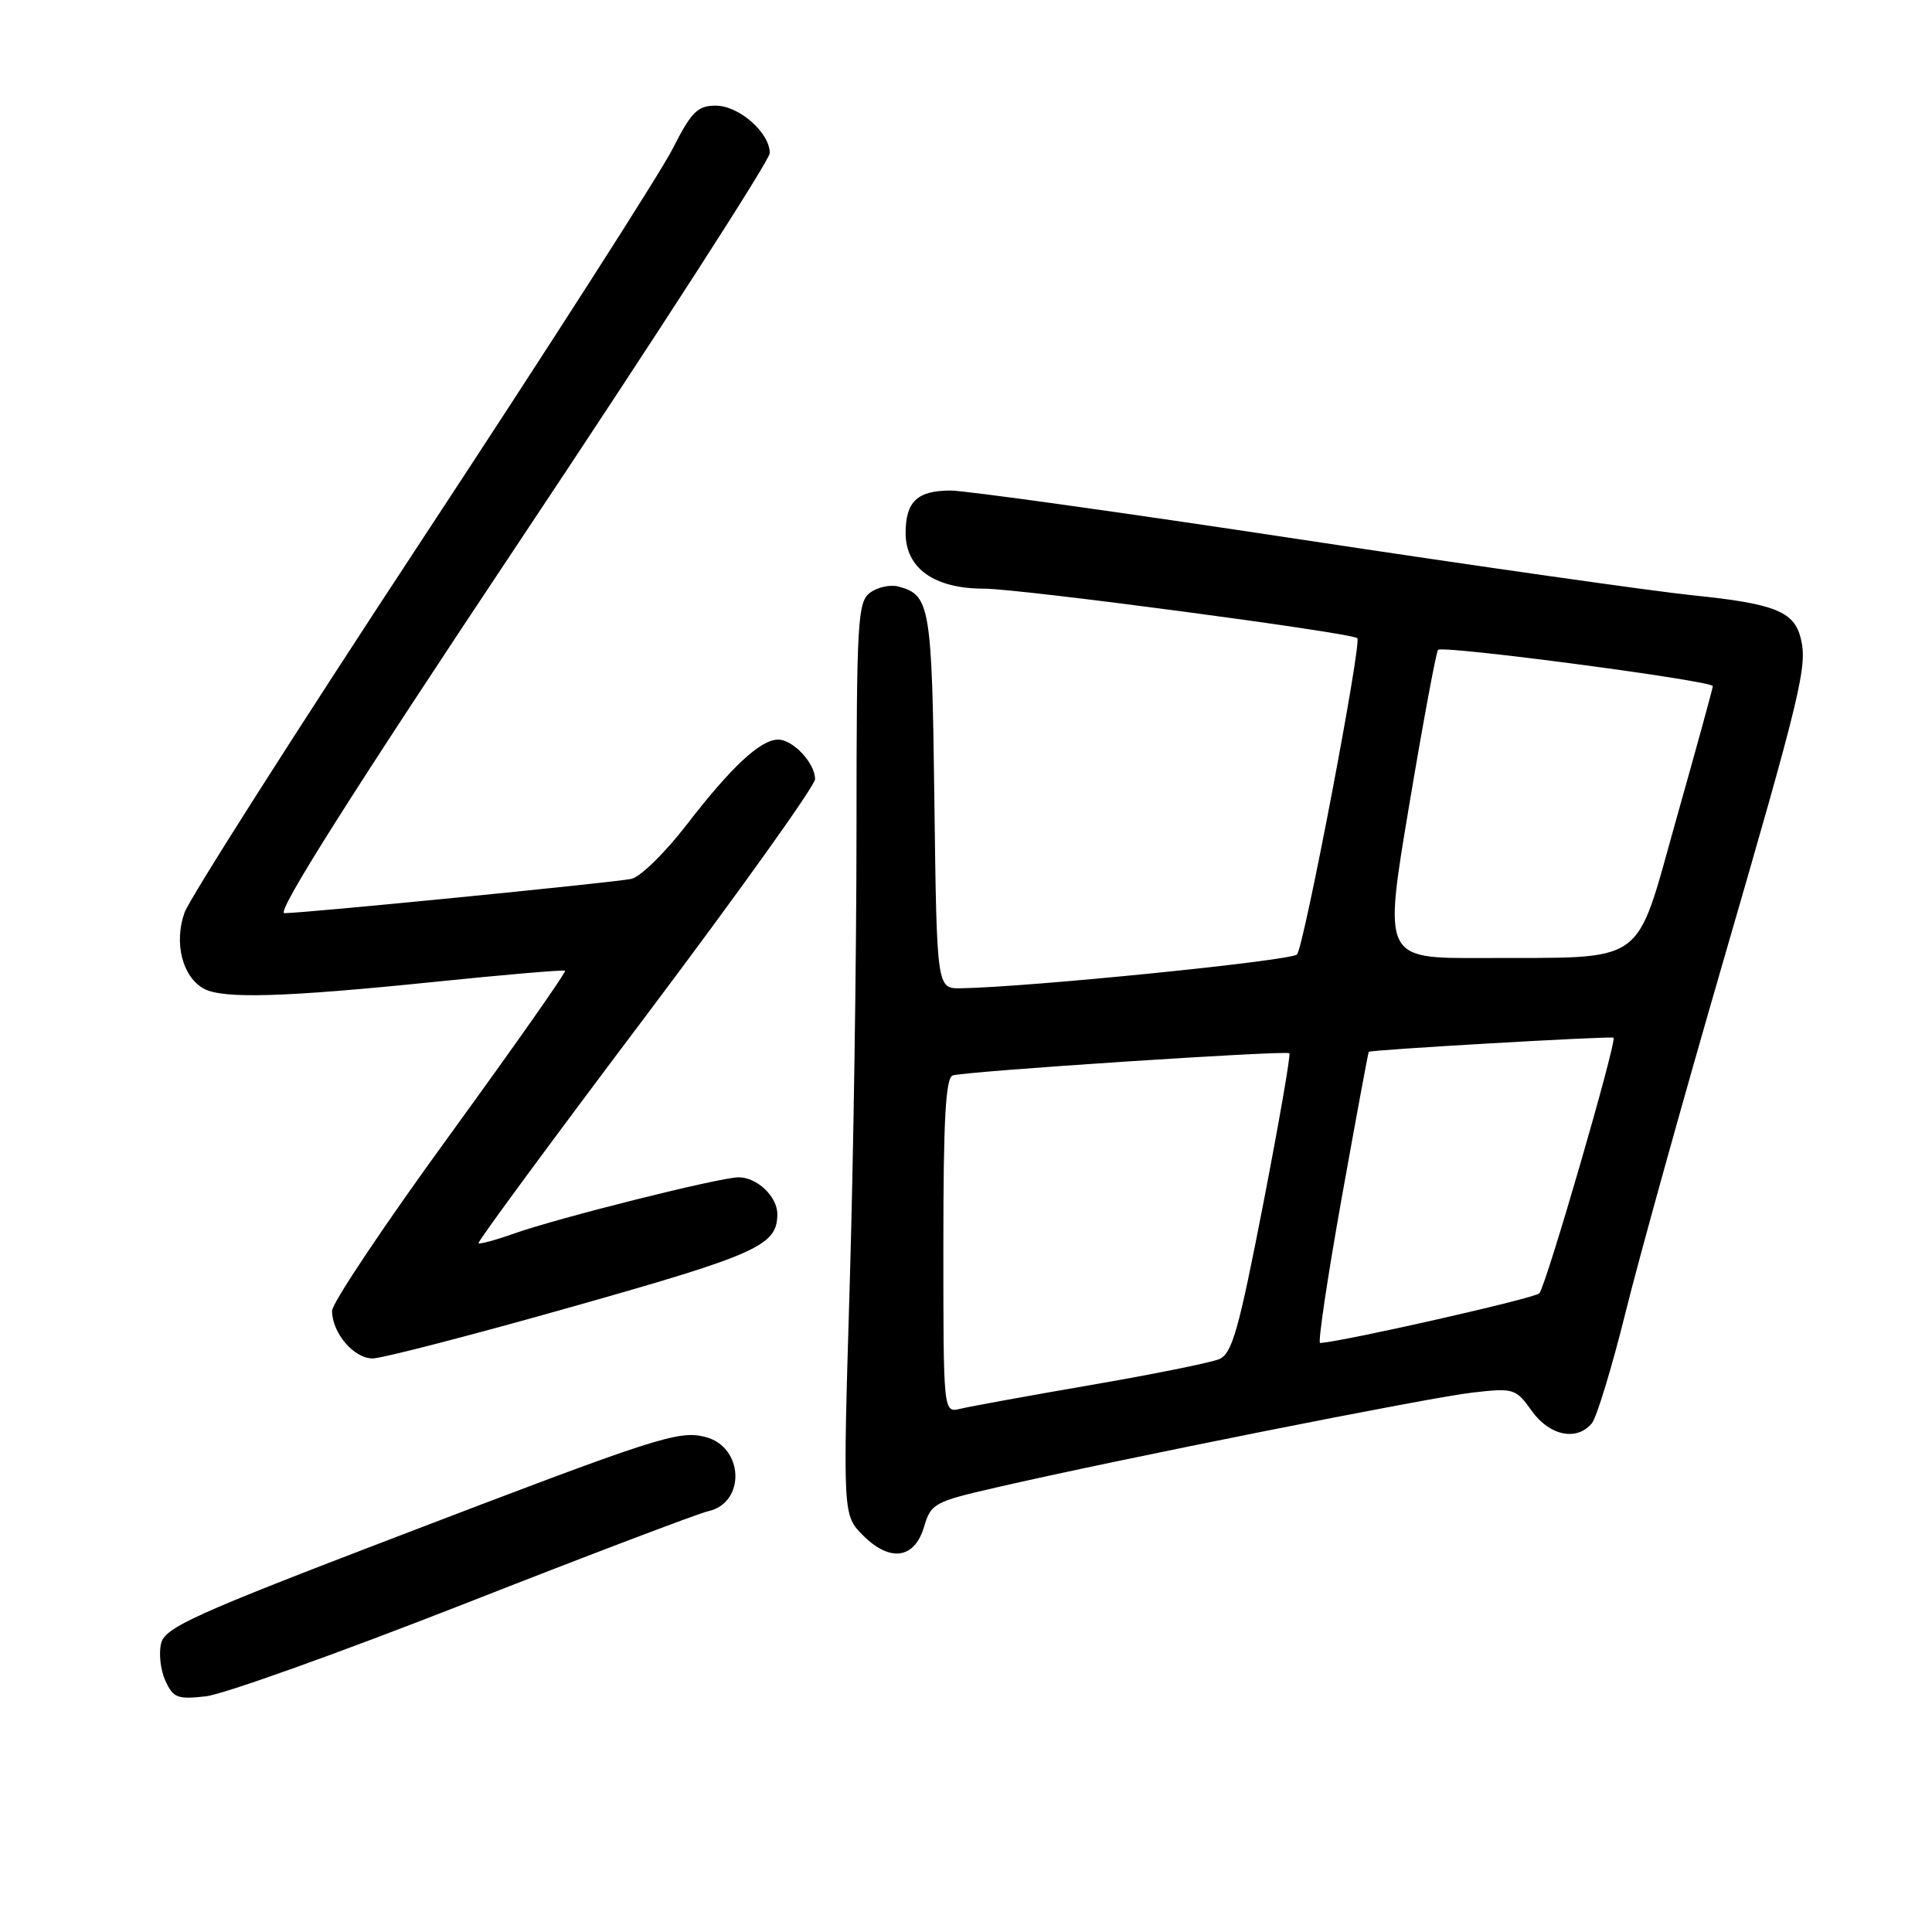 <?xml version="1.0" encoding="UTF-8" standalone="no"?>
<!DOCTYPE svg PUBLIC "-//W3C//DTD SVG 1.1//EN" "http://www.w3.org/Graphics/SVG/1.1/DTD/svg11.dtd" >
<svg xmlns="http://www.w3.org/2000/svg" xmlns:xlink="http://www.w3.org/1999/xlink" version="1.1" viewBox="0 0 256 256">
 <g >
 <path fill="currentColor"
d=" M 61.50 212.53 C 78.00 206.05 92.55 200.53 93.82 200.25 C 98.85 199.15 98.57 191.68 93.44 190.40 C 89.89 189.50 87.07 190.42 52.72 203.57 C 25.70 213.91 21.88 215.64 21.35 217.75 C 21.02 219.07 21.27 221.30 21.91 222.70 C 22.95 224.98 23.52 225.20 27.29 224.77 C 29.60 224.51 45.00 219.00 61.50 212.53 Z  M 122.45 202.29 C 123.35 199.23 123.81 198.98 131.95 197.11 C 147.90 193.43 189.47 185.15 195.14 184.52 C 200.59 183.90 200.85 183.99 202.96 186.94 C 205.31 190.25 208.93 191.00 210.93 188.59 C 211.57 187.81 213.59 181.18 215.41 173.84 C 217.23 166.50 223.03 145.65 228.30 127.50 C 238.73 91.55 239.52 88.23 238.60 84.54 C 237.71 81.01 235.14 79.99 224.29 78.88 C 219.03 78.34 195.55 75.00 172.13 71.45 C 148.70 67.90 127.93 65.00 125.97 65.00 C 121.55 65.00 120.00 66.46 120.00 70.63 C 120.00 75.31 123.79 78.00 130.38 78.00 C 135.03 77.99 179.02 83.83 179.85 84.56 C 180.48 85.11 172.78 125.47 171.86 126.47 C 171.09 127.30 136.21 130.82 127.31 130.95 C 124.13 131.00 124.13 131.00 123.81 106.15 C 123.49 80.24 123.25 78.82 119.01 77.71 C 117.96 77.44 116.28 77.80 115.30 78.53 C 113.64 79.74 113.50 82.15 113.49 110.17 C 113.49 126.85 113.08 154.06 112.58 170.64 C 111.68 200.77 111.68 200.77 114.36 203.45 C 117.94 207.03 121.19 206.57 122.45 202.29 Z  M 76.00 173.10 C 100.41 166.20 103.00 165.02 103.00 160.88 C 103.00 158.55 100.32 156.00 97.87 156.00 C 95.41 156.00 74.09 161.34 68.09 163.46 C 65.67 164.32 63.56 164.89 63.40 164.73 C 63.24 164.57 73.21 151.03 85.56 134.64 C 97.90 118.24 108.00 104.11 108.00 103.24 C 108.00 101.12 105.08 98.00 103.10 98.00 C 100.77 98.01 96.91 101.60 91.01 109.25 C 88.15 112.97 84.84 116.21 83.65 116.46 C 81.26 116.95 40.32 121.00 37.68 121.00 C 36.54 121.00 46.45 105.32 69.00 71.48 C 87.15 44.24 102.00 21.21 102.00 20.29 C 102.00 17.58 97.92 14.00 94.84 14.00 C 92.42 14.00 91.62 14.81 89.11 19.75 C 87.51 22.91 72.58 46.20 55.93 71.50 C 39.29 96.80 25.12 119.04 24.45 120.93 C 23.02 124.96 24.18 129.49 27.04 131.02 C 29.59 132.38 37.71 132.14 57.50 130.11 C 66.85 129.15 74.66 128.48 74.87 128.63 C 75.07 128.78 68.20 138.55 59.62 150.36 C 51.03 162.16 44.00 172.66 44.00 173.69 C 44.00 176.61 46.88 180.00 49.37 180.00 C 50.61 180.00 62.59 176.90 76.00 173.10 Z  M 125.00 165.08 C 125.00 148.26 125.30 142.83 126.25 142.50 C 127.81 141.96 170.37 139.16 170.85 139.56 C 171.04 139.73 169.48 148.72 167.38 159.55 C 164.11 176.36 163.26 179.37 161.53 180.10 C 160.41 180.56 152.75 182.11 144.50 183.53 C 136.25 184.95 128.49 186.37 127.25 186.67 C 125.00 187.22 125.00 187.22 125.00 165.08 Z  M 177.78 158.75 C 179.68 148.16 181.29 139.44 181.37 139.37 C 181.66 139.10 213.52 137.26 213.80 137.50 C 214.28 137.92 204.85 170.42 203.97 171.37 C 203.36 172.03 178.32 177.70 174.92 177.96 C 174.60 177.98 175.89 169.34 177.78 158.75 Z  M 186.71 106.79 C 188.57 95.67 190.30 86.37 190.55 86.11 C 191.19 85.48 227.01 90.21 226.96 90.92 C 226.94 91.24 224.77 99.15 222.13 108.50 C 216.53 128.33 218.59 126.84 196.41 126.94 C 183.32 127.00 183.32 127.00 186.71 106.79 Z "/>
</g>
</svg>